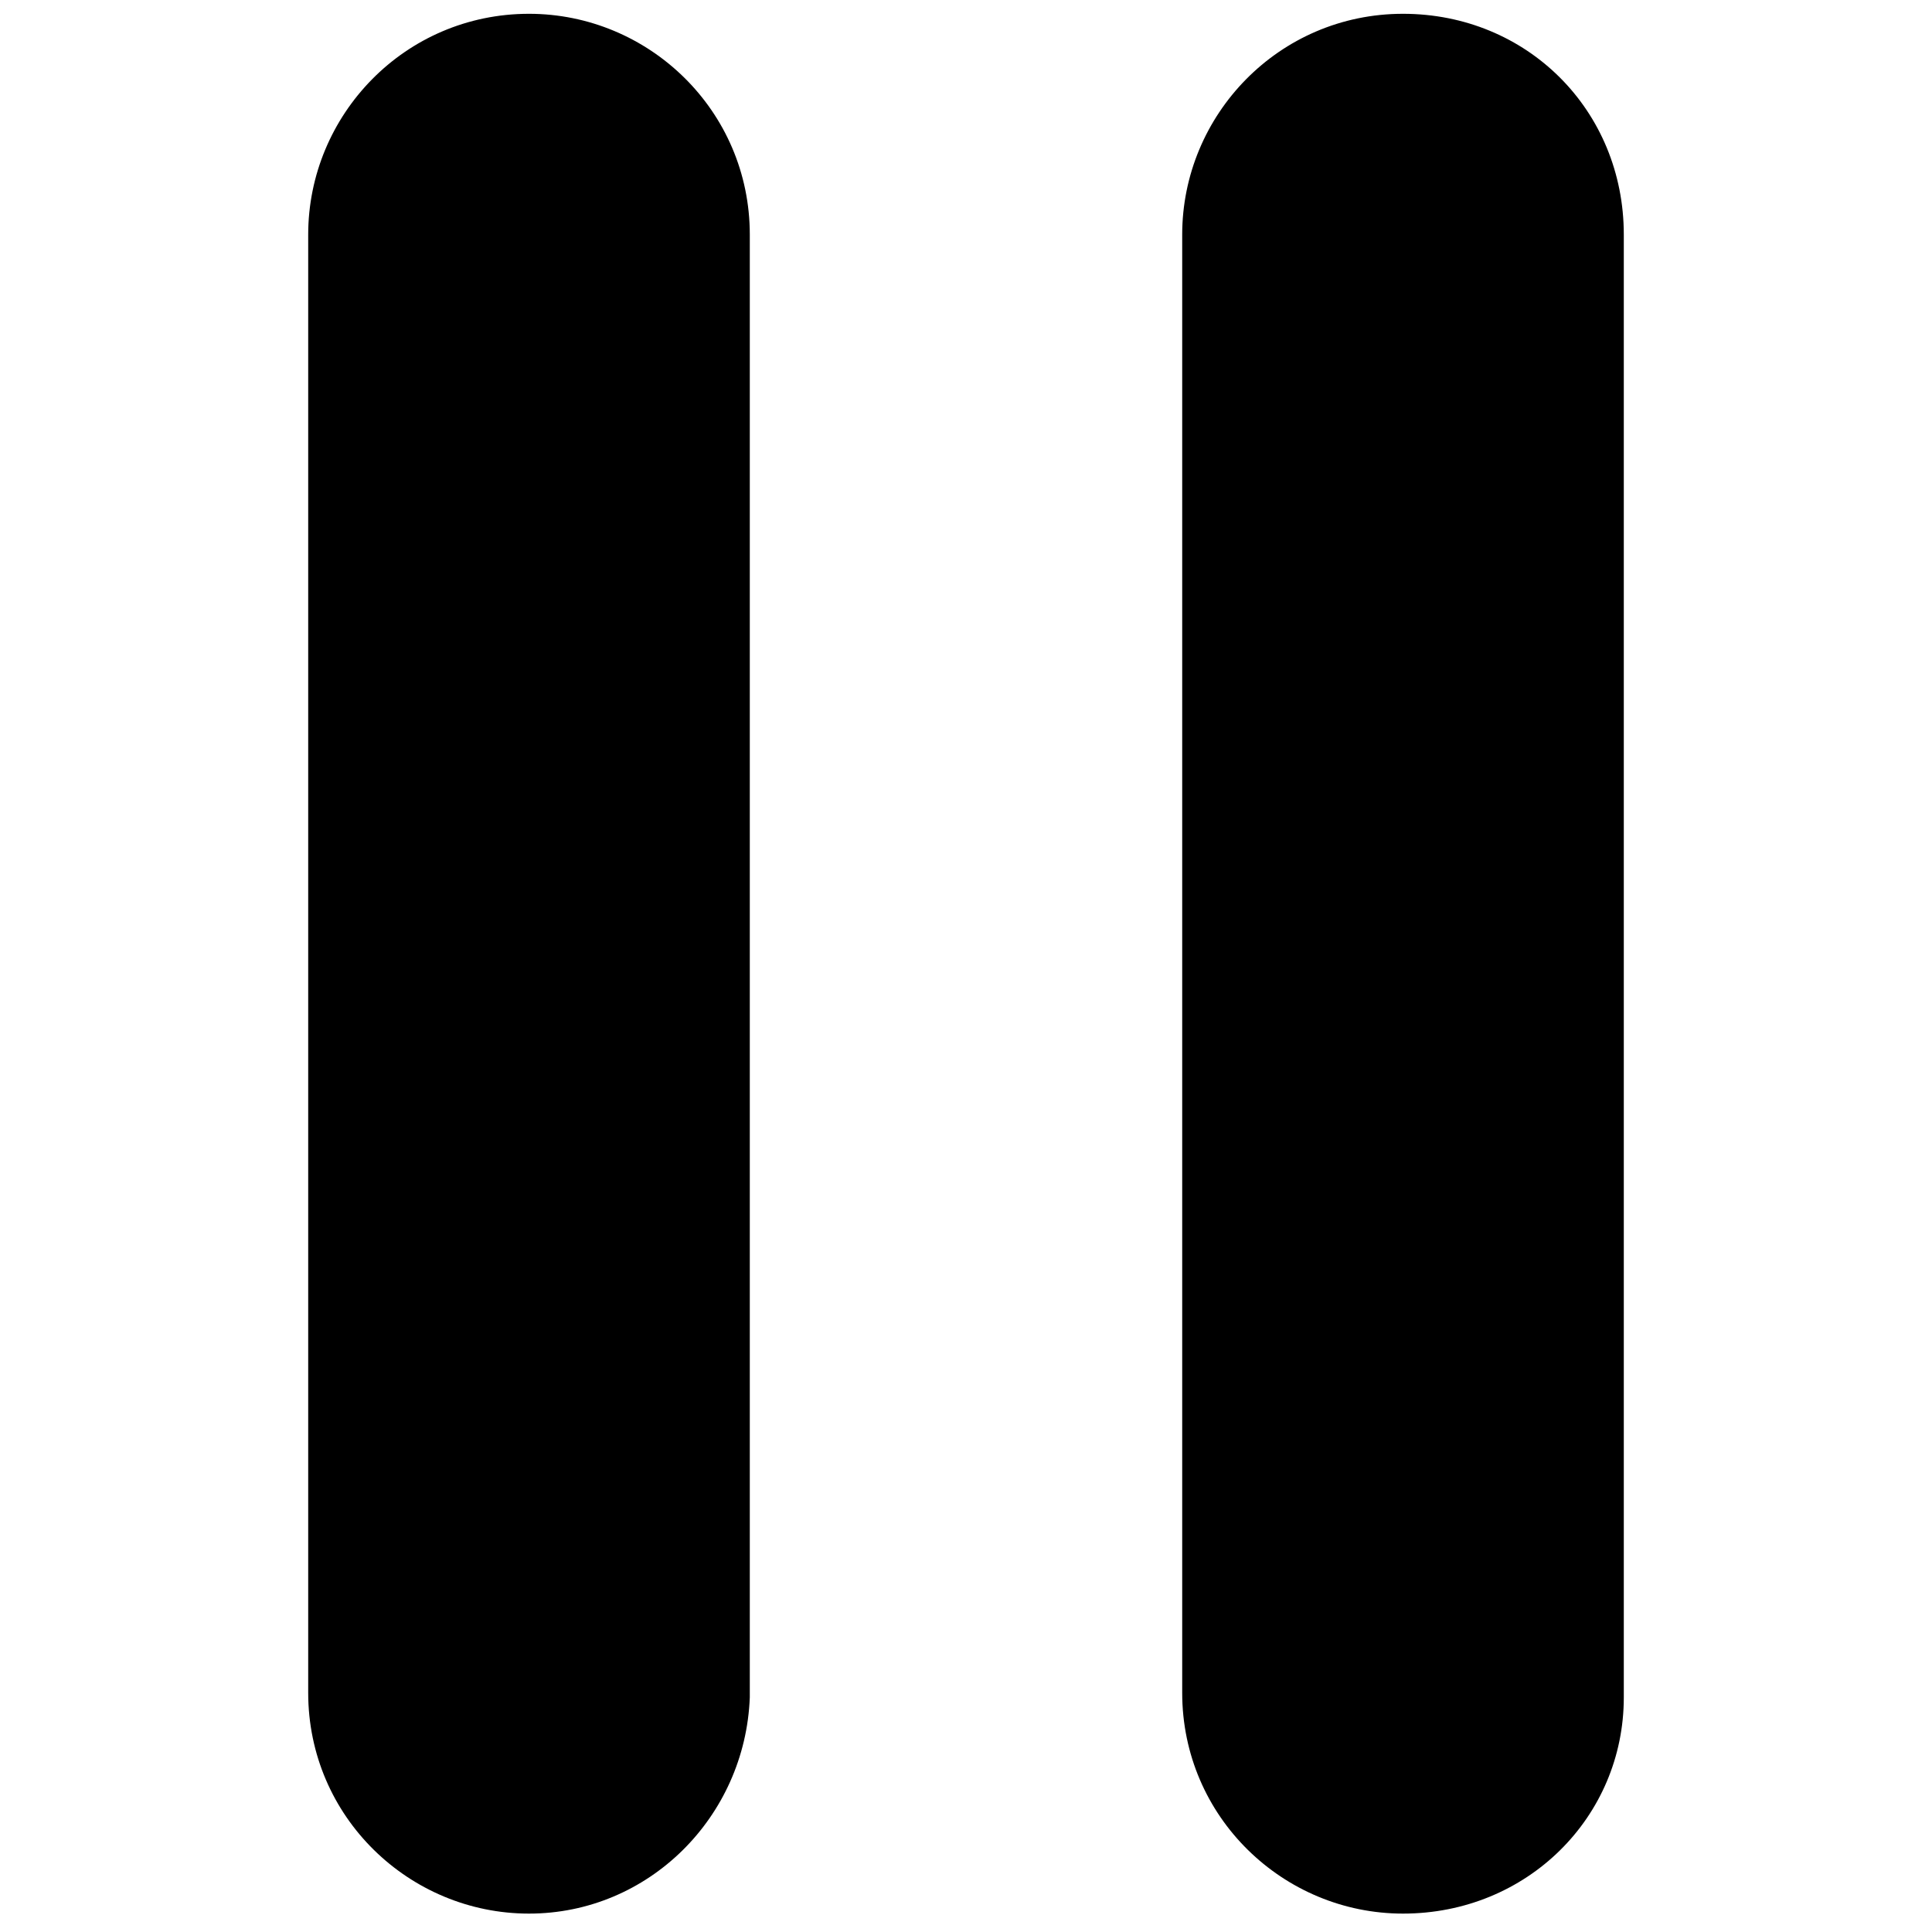 <?xml version="1.0" encoding="utf-8"?>
<!-- Generator: Adobe Illustrator 19.0.0, SVG Export Plug-In . SVG Version: 6.00 Build 0)  -->
<!DOCTYPE svg PUBLIC "-//W3C//DTD SVG 1.1//EN" "http://www.w3.org/Graphics/SVG/1.1/DTD/svg11.dtd">
<svg version="1.1" id="Layer_1" xmlns="http://www.w3.org/2000/svg" xmlns:xlink="http://www.w3.org/1999/xlink" x="0px" y="0px"
	 viewBox="0 0 42 42" enable-background="new 0 0 42 42" xml:space="preserve">
<path id="PAUSE_2_" fill-rule="evenodd" clip-rule="evenodd" d="M30.5,41.6c-2.6,0-4.8-2.1-4.8-4.8V5.1c0-2.6,2.1-4.8,4.8-4.8
	s4.8,2.1,4.8,4.8v31.8C35.3,39.5,33.2,41.6,30.5,41.6z M11.5,41.6c-2.6,0-4.8-2.1-4.8-4.8V5.1c0-2.6,2.1-4.8,4.8-4.8
	c2.6,0,4.8,2.1,4.8,4.8v31.8C16.2,39.5,14.1,41.6,11.5,41.6z"/>
</svg>
